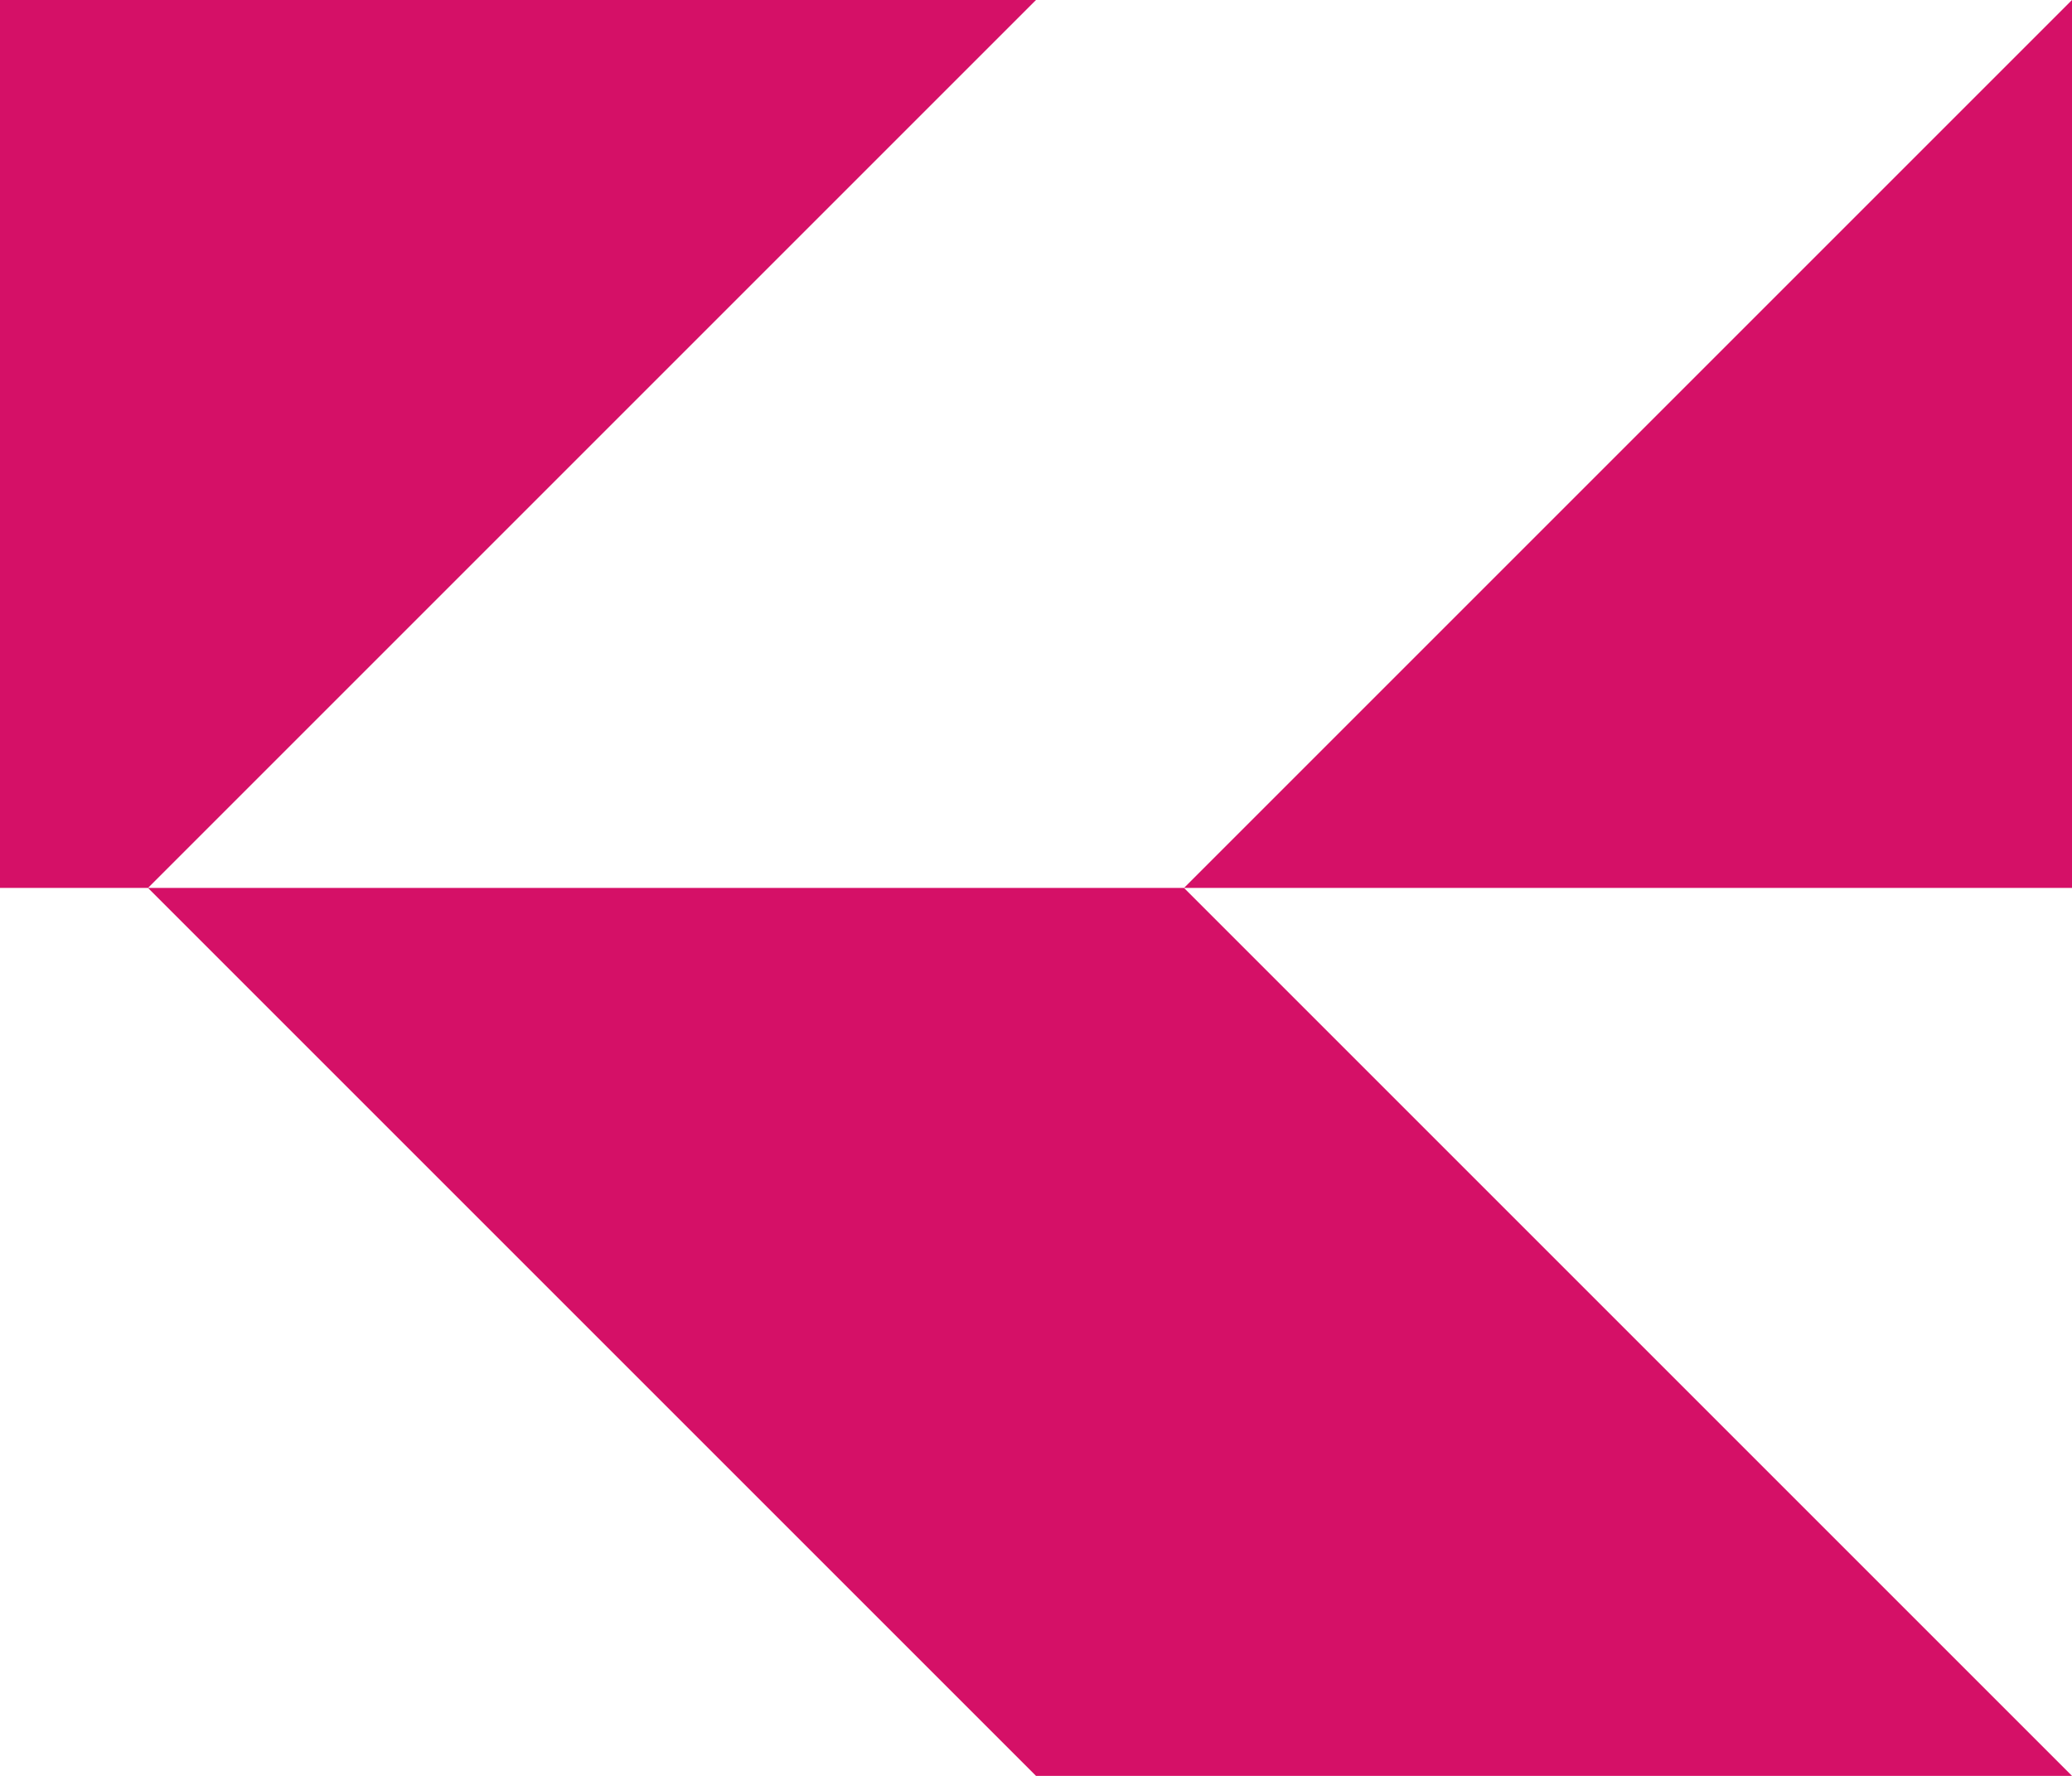 <svg width="28" height="24" viewBox="0 0 28 24" xmlns="http://www.w3.org/2000/svg"><title>pattern</title><g fill="#D51067" fill-rule="evenodd"><path d="M16 12l12 12H14L2 12zM2 12h-14L0 0h14zM30 12H16L28 0h14z"/></g></svg>